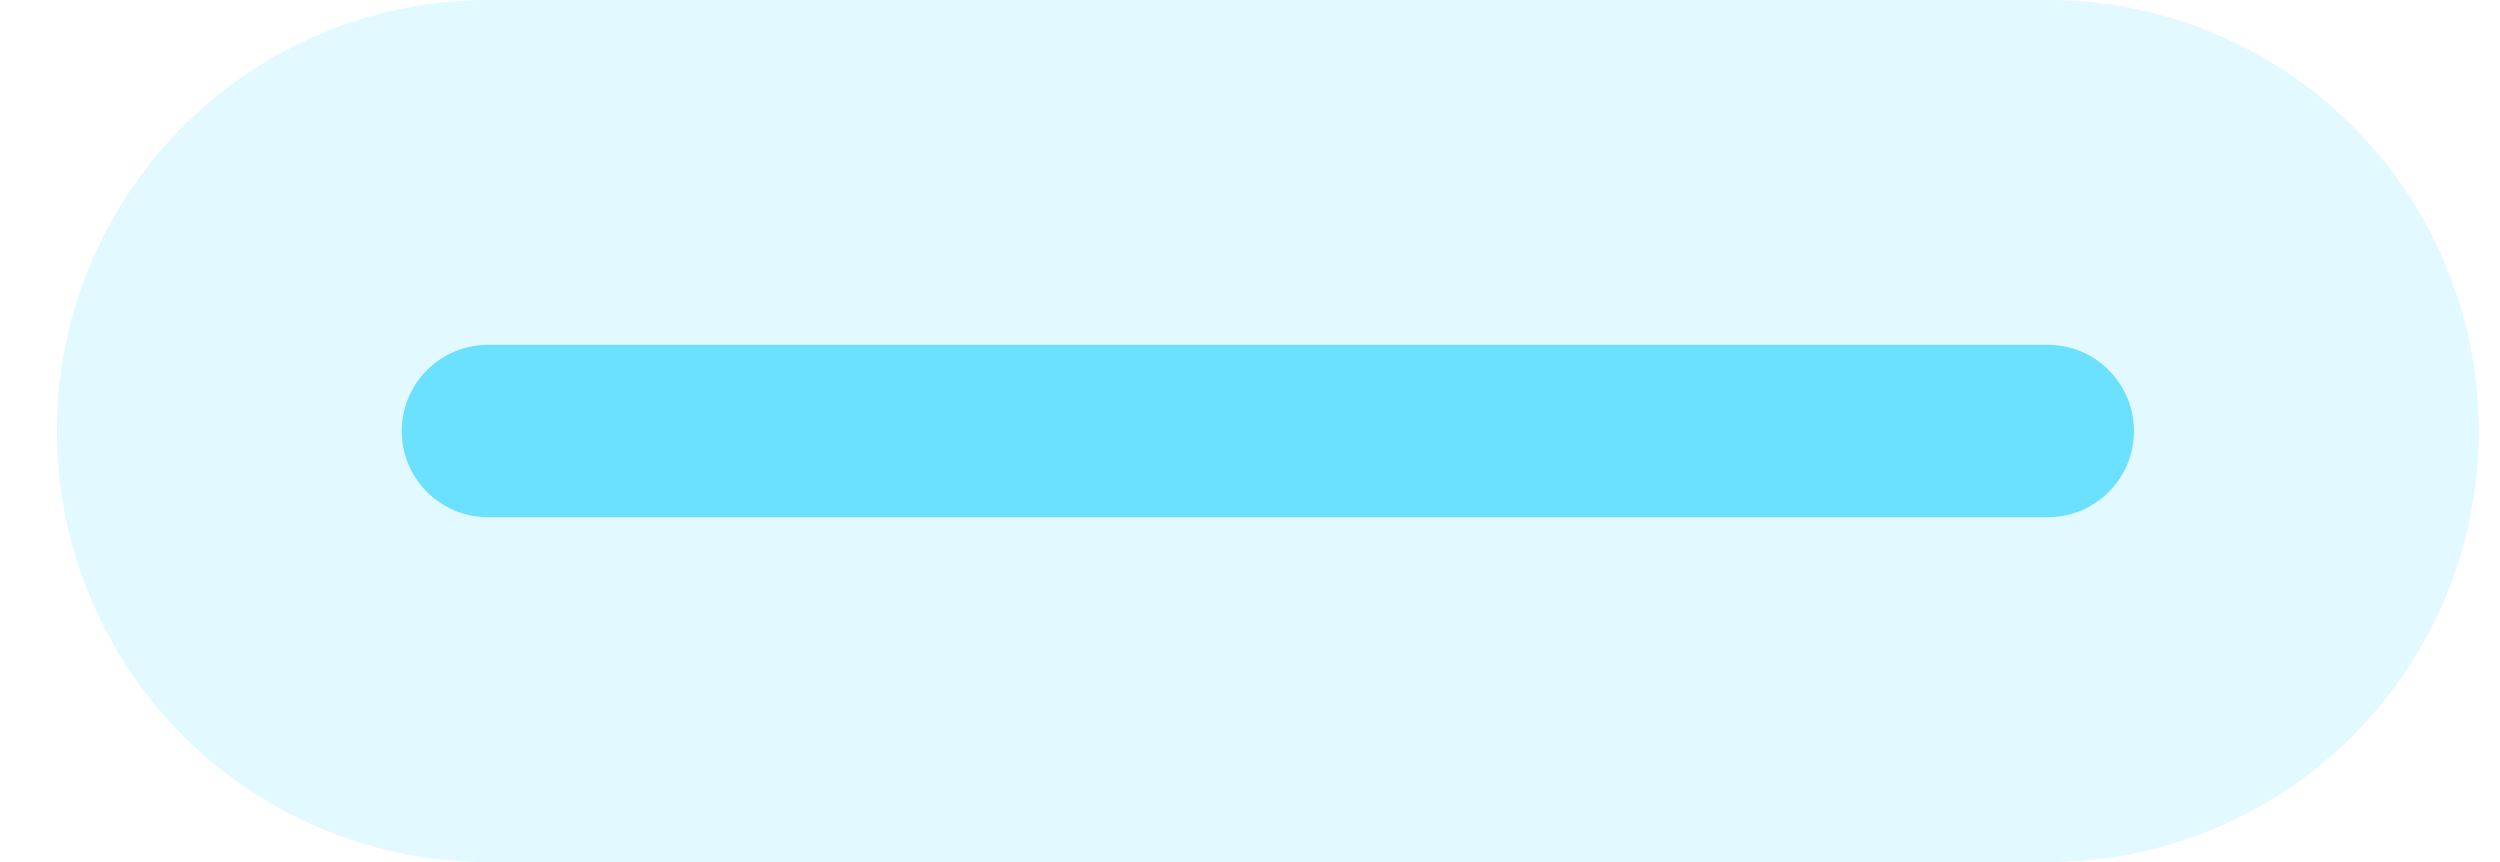 <svg width="29" height="10" viewBox="0 0 29 10" fill="none" xmlns="http://www.w3.org/2000/svg">
<path d="M5.66 5H23.754" stroke="#6BE1FF" stroke-opacity="0.2" stroke-width="10" stroke-linecap="round"/>
<path d="M5.66 5H23.754" stroke="#6BE1FF" stroke-width="2" stroke-linecap="round"/>
</svg>
